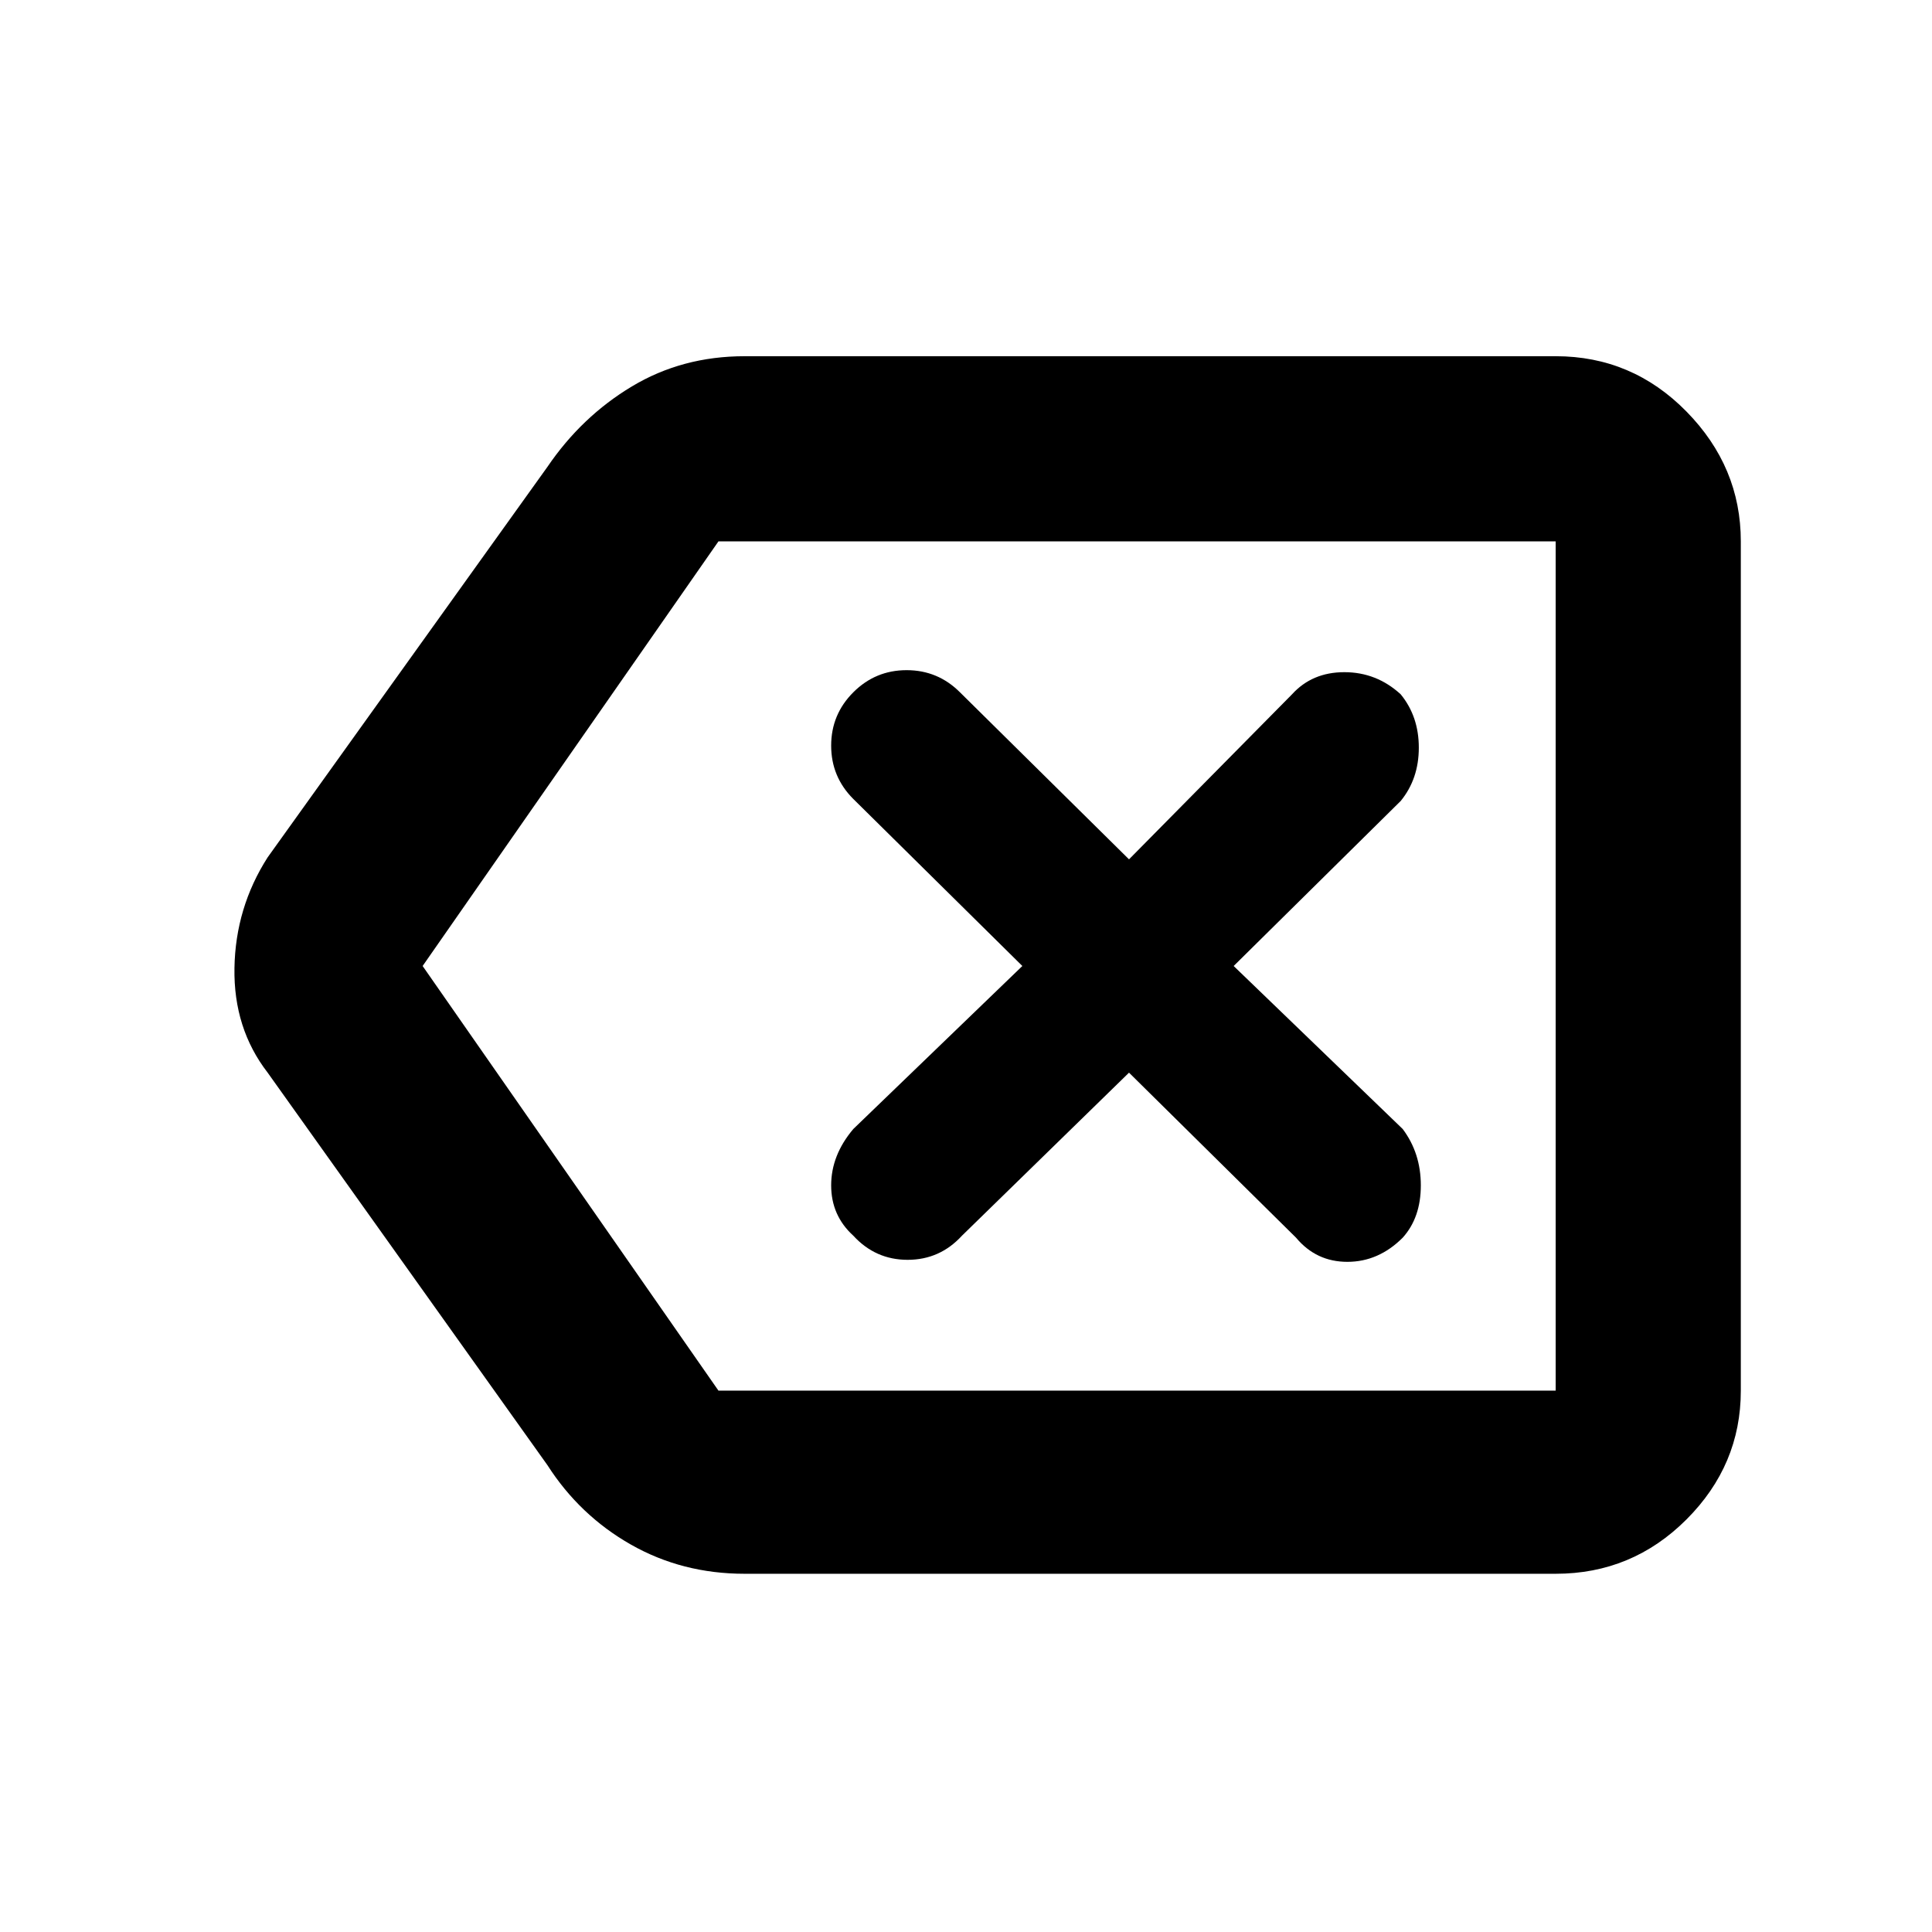 <svg xmlns="http://www.w3.org/2000/svg" height="48" width="48"><path d="M21.2 30.7Q21.75 31.3 22.55 31.3Q23.35 31.3 23.9 30.7L28.05 26.65L32.2 30.75Q32.7 31.35 33.475 31.35Q34.25 31.35 34.85 30.75Q35.3 30.25 35.3 29.45Q35.3 28.65 34.85 28.05L30.65 24L34.8 19.9Q35.25 19.35 35.25 18.575Q35.25 17.8 34.8 17.25Q34.2 16.7 33.4 16.7Q32.6 16.7 32.1 17.25L28.05 21.35L23.85 17.2Q23.3 16.65 22.525 16.65Q21.75 16.65 21.2 17.2Q20.65 17.75 20.65 18.525Q20.65 19.3 21.2 19.85L25.4 24L21.2 28.05Q20.65 28.7 20.65 29.45Q20.65 30.2 21.2 30.7ZM18.5 39.1Q16.95 39.1 15.675 38.375Q14.4 37.65 13.6 36.4L6.65 26.65Q5.8 25.55 5.825 24.05Q5.85 22.55 6.65 21.3L13.6 11.6Q14.45 10.35 15.7 9.6Q16.95 8.85 18.5 8.85H38.65Q40.55 8.85 41.9 10.225Q43.25 11.6 43.25 13.45V34.55Q43.25 36.4 41.9 37.75Q40.55 39.1 38.65 39.1ZM10.5 24 17.85 34.55Q17.85 34.55 17.85 34.55Q17.85 34.55 17.85 34.55H38.65Q38.65 34.55 38.65 34.55Q38.65 34.55 38.65 34.55V13.45Q38.65 13.45 38.65 13.45Q38.65 13.45 38.65 13.45H17.85Q17.85 13.45 17.85 13.45Q17.85 13.45 17.85 13.45ZM38.65 24V13.45Q38.65 13.45 38.65 13.45Q38.65 13.45 38.65 13.45Q38.65 13.45 38.65 13.45Q38.65 13.45 38.65 13.45V34.55Q38.65 34.55 38.65 34.55Q38.65 34.55 38.65 34.55Q38.65 34.55 38.65 34.55Q38.65 34.55 38.65 34.55Z"/></svg>